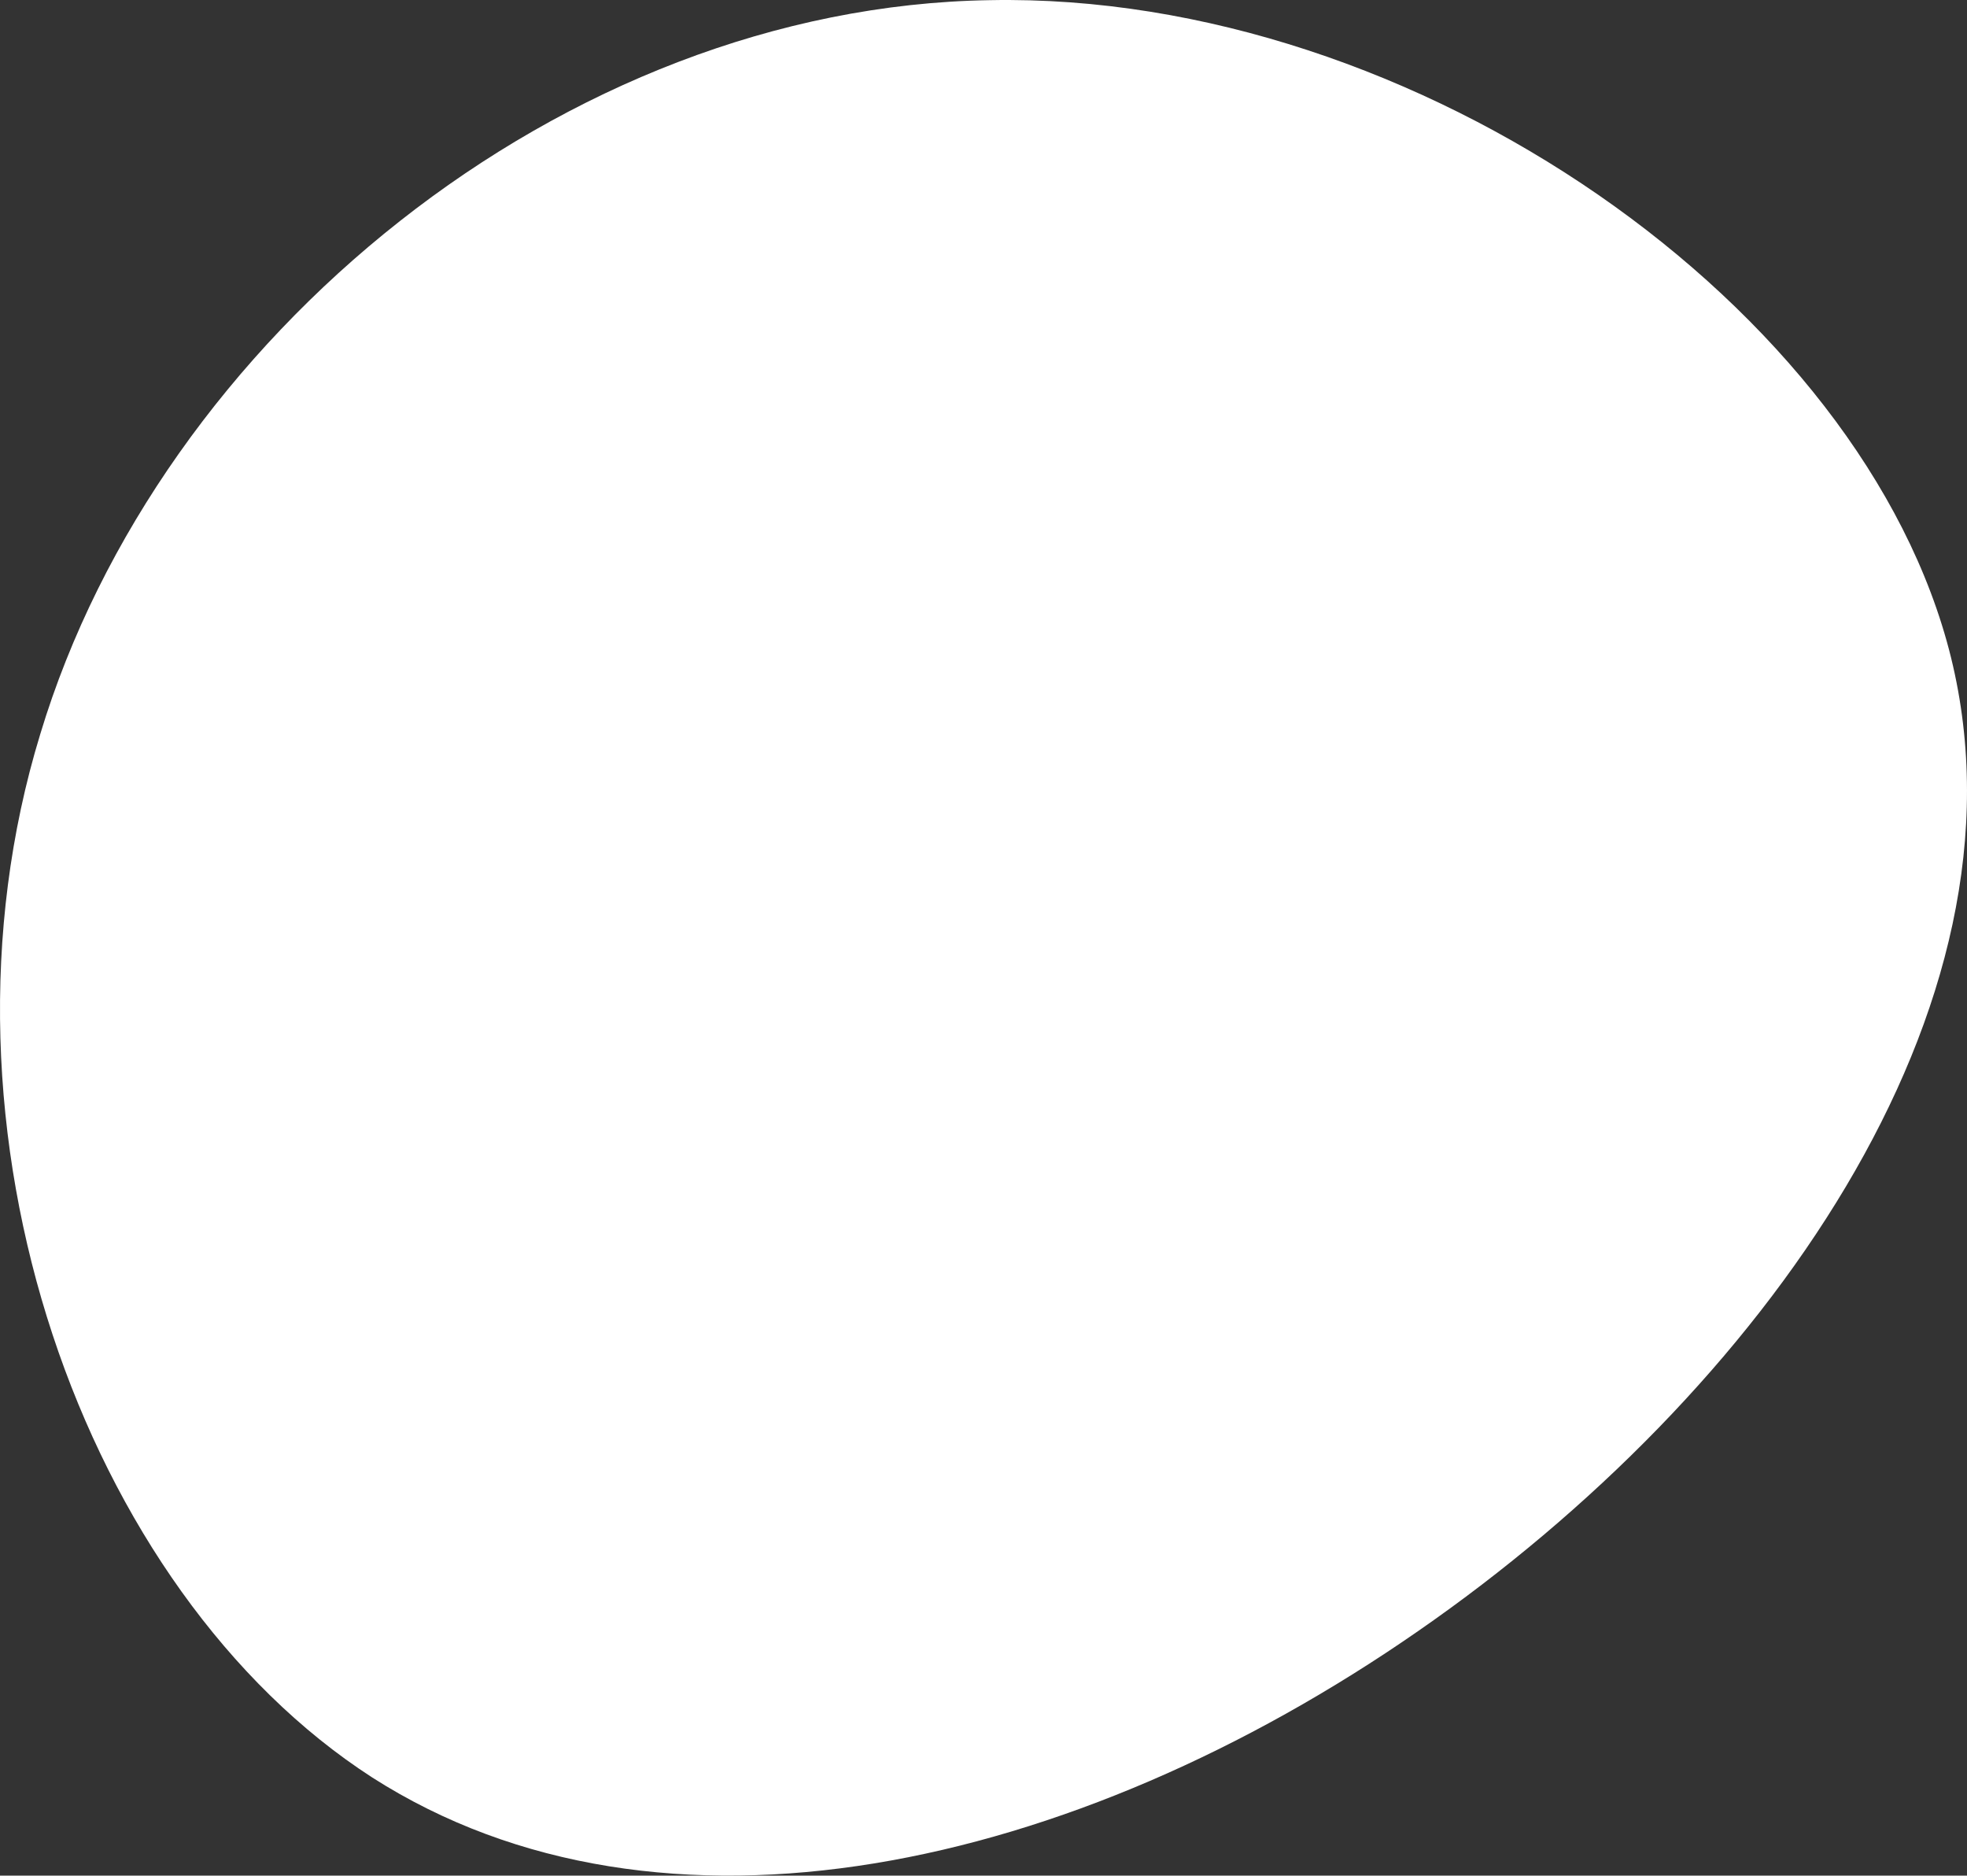 <svg width="279" height="266" viewBox="0 0 279 266" fill="none" xmlns="http://www.w3.org/2000/svg">
<rect x="0" y="0" width="279" height="266" fill="#333333" stroke="none"/>
<path d="M276.733 93.249C288.977 143.049 249.89 197.569 201.149 231.319C152.172 265.305 93.776 278.286 52.805 252.088C11.834 225.655 -11.477 160.278 5.712 104.106C22.666 47.934 79.884 0.967 140.398 0.023C200.913 -1.157 264.489 43.686 276.733 93.249Z" fill="white"/>
</svg>
